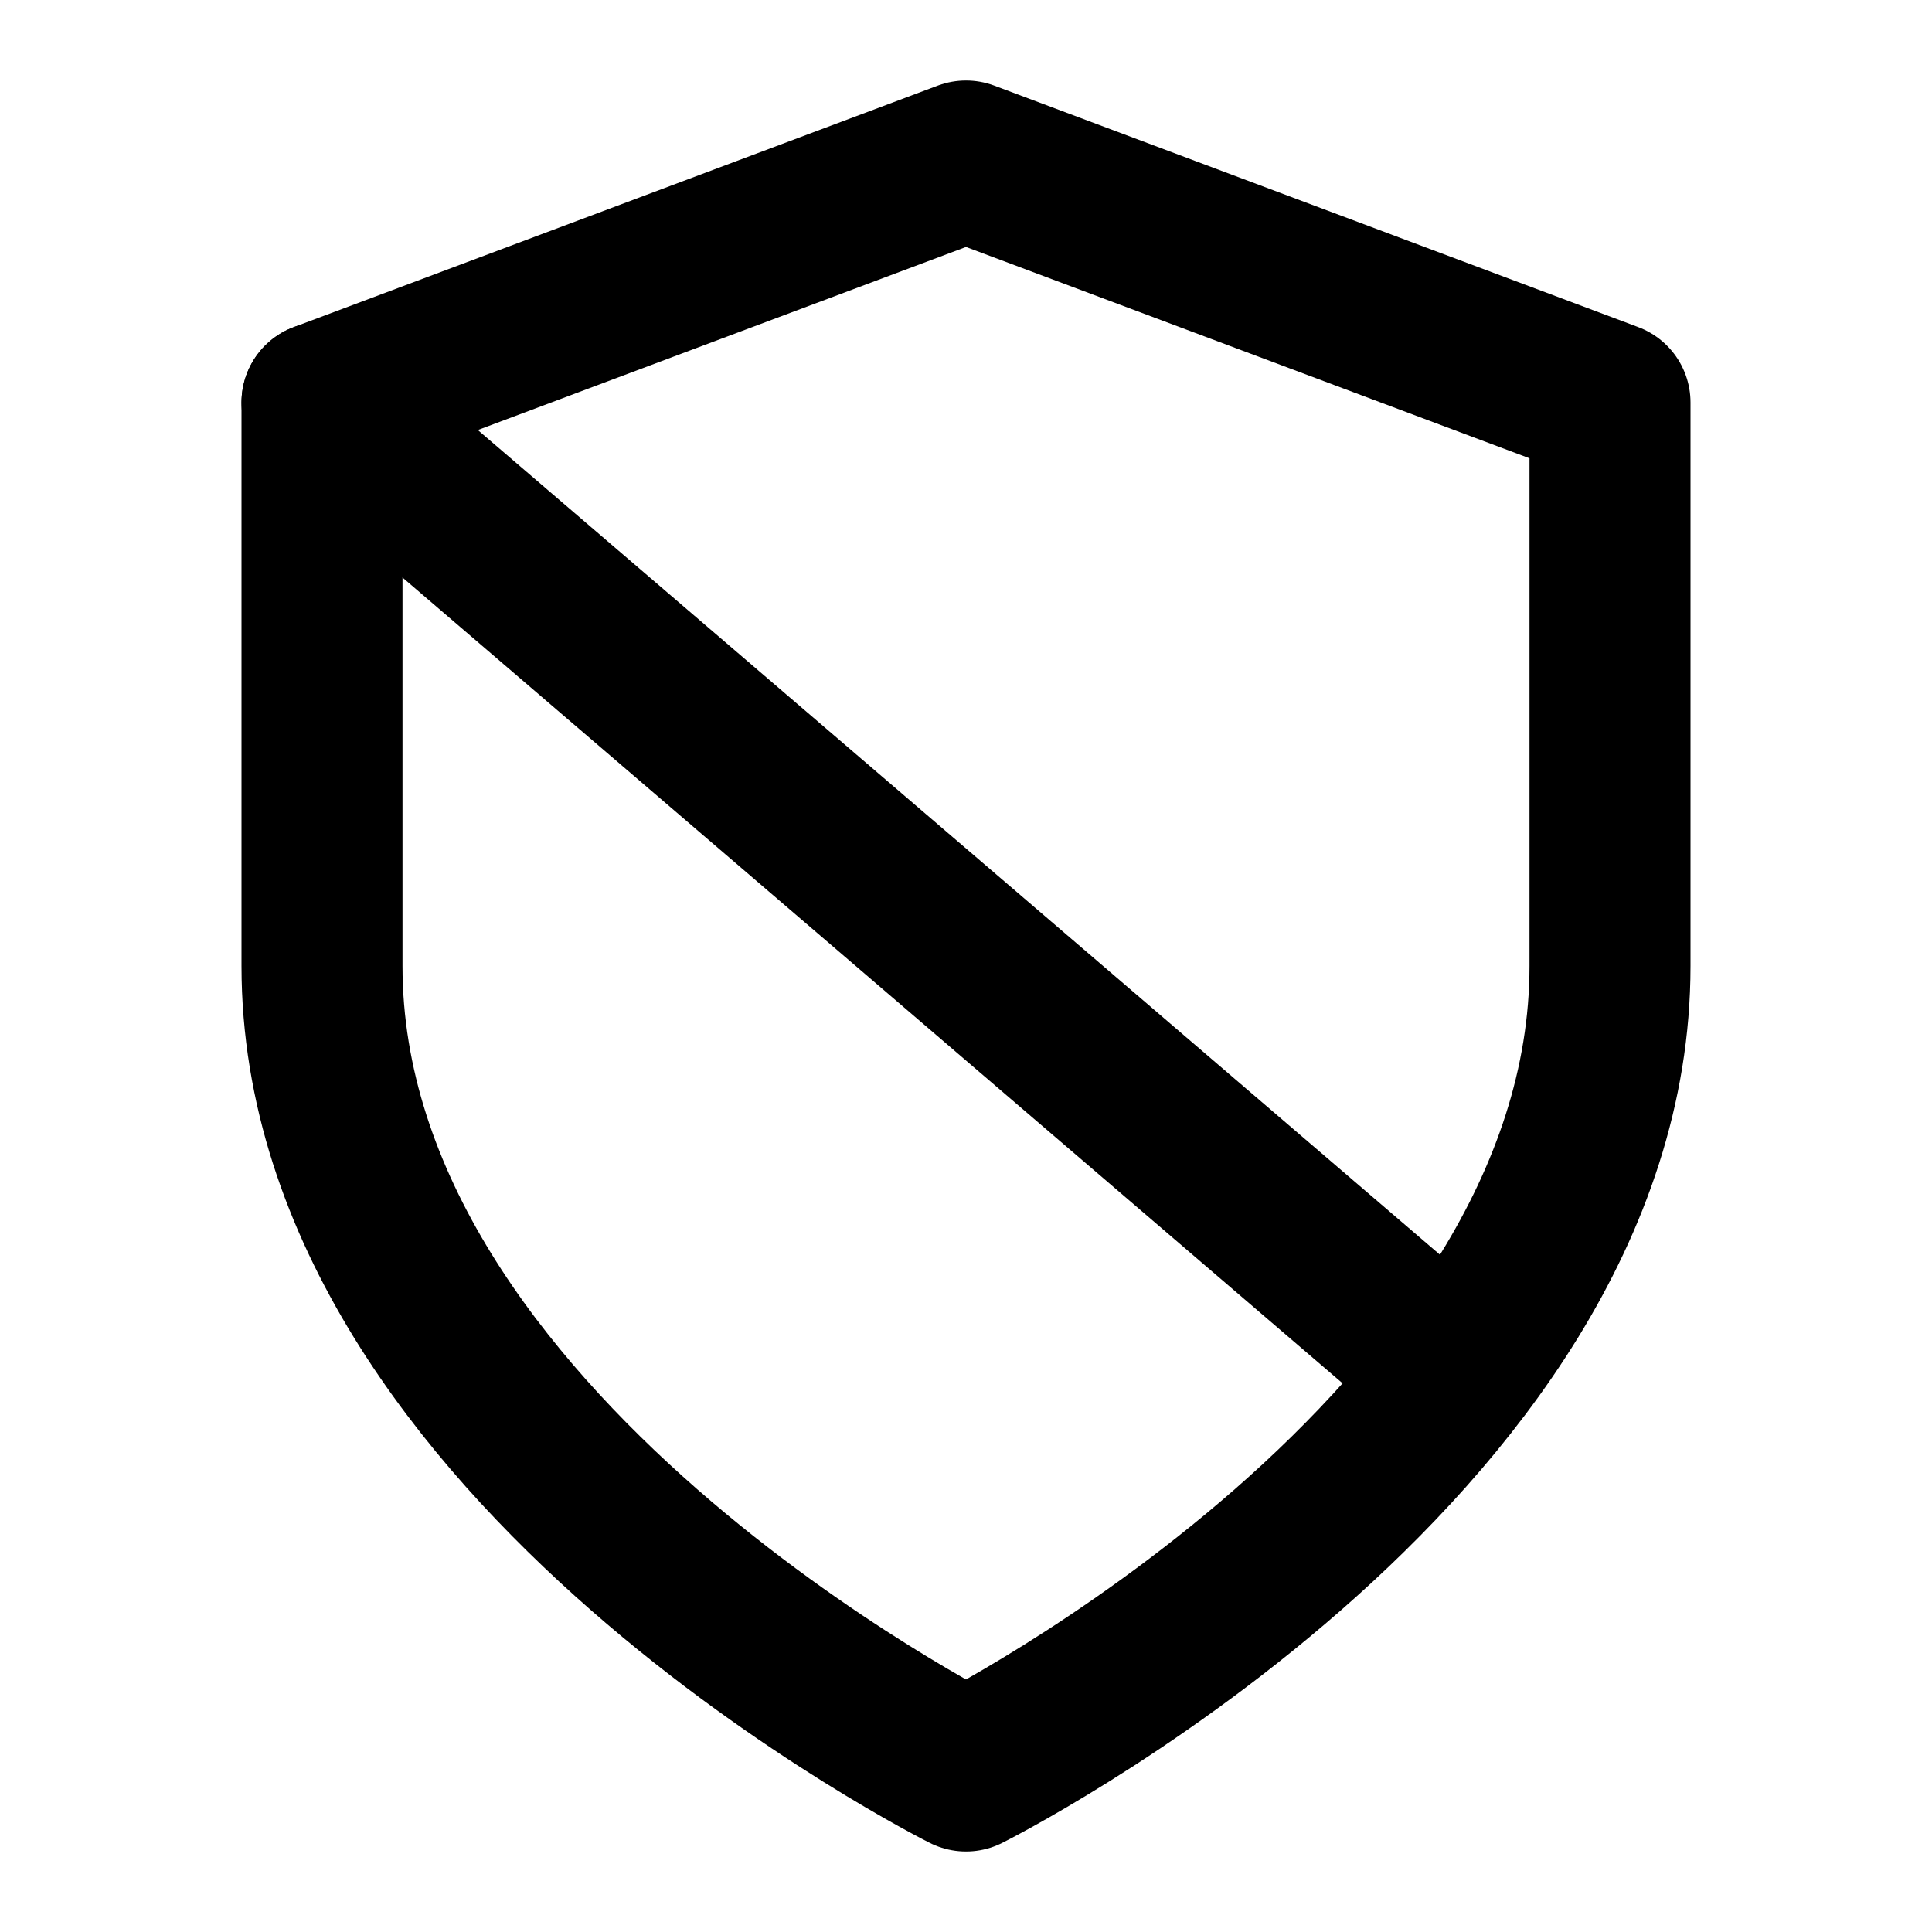 <svg xmlns="http://www.w3.org/2000/svg" width="24" height="24" viewBox="0 0 24 24" fill="none" stroke="currentColor" stroke-width="2" stroke-linecap="round" stroke-linejoin="round" class="lucide lucide-shield-ban"><path d="M12 22s8-4 8-10V5l-8-3-8 3v7c0 6 8 10 8 10"/><path d="m4 5 14 12"/></svg>